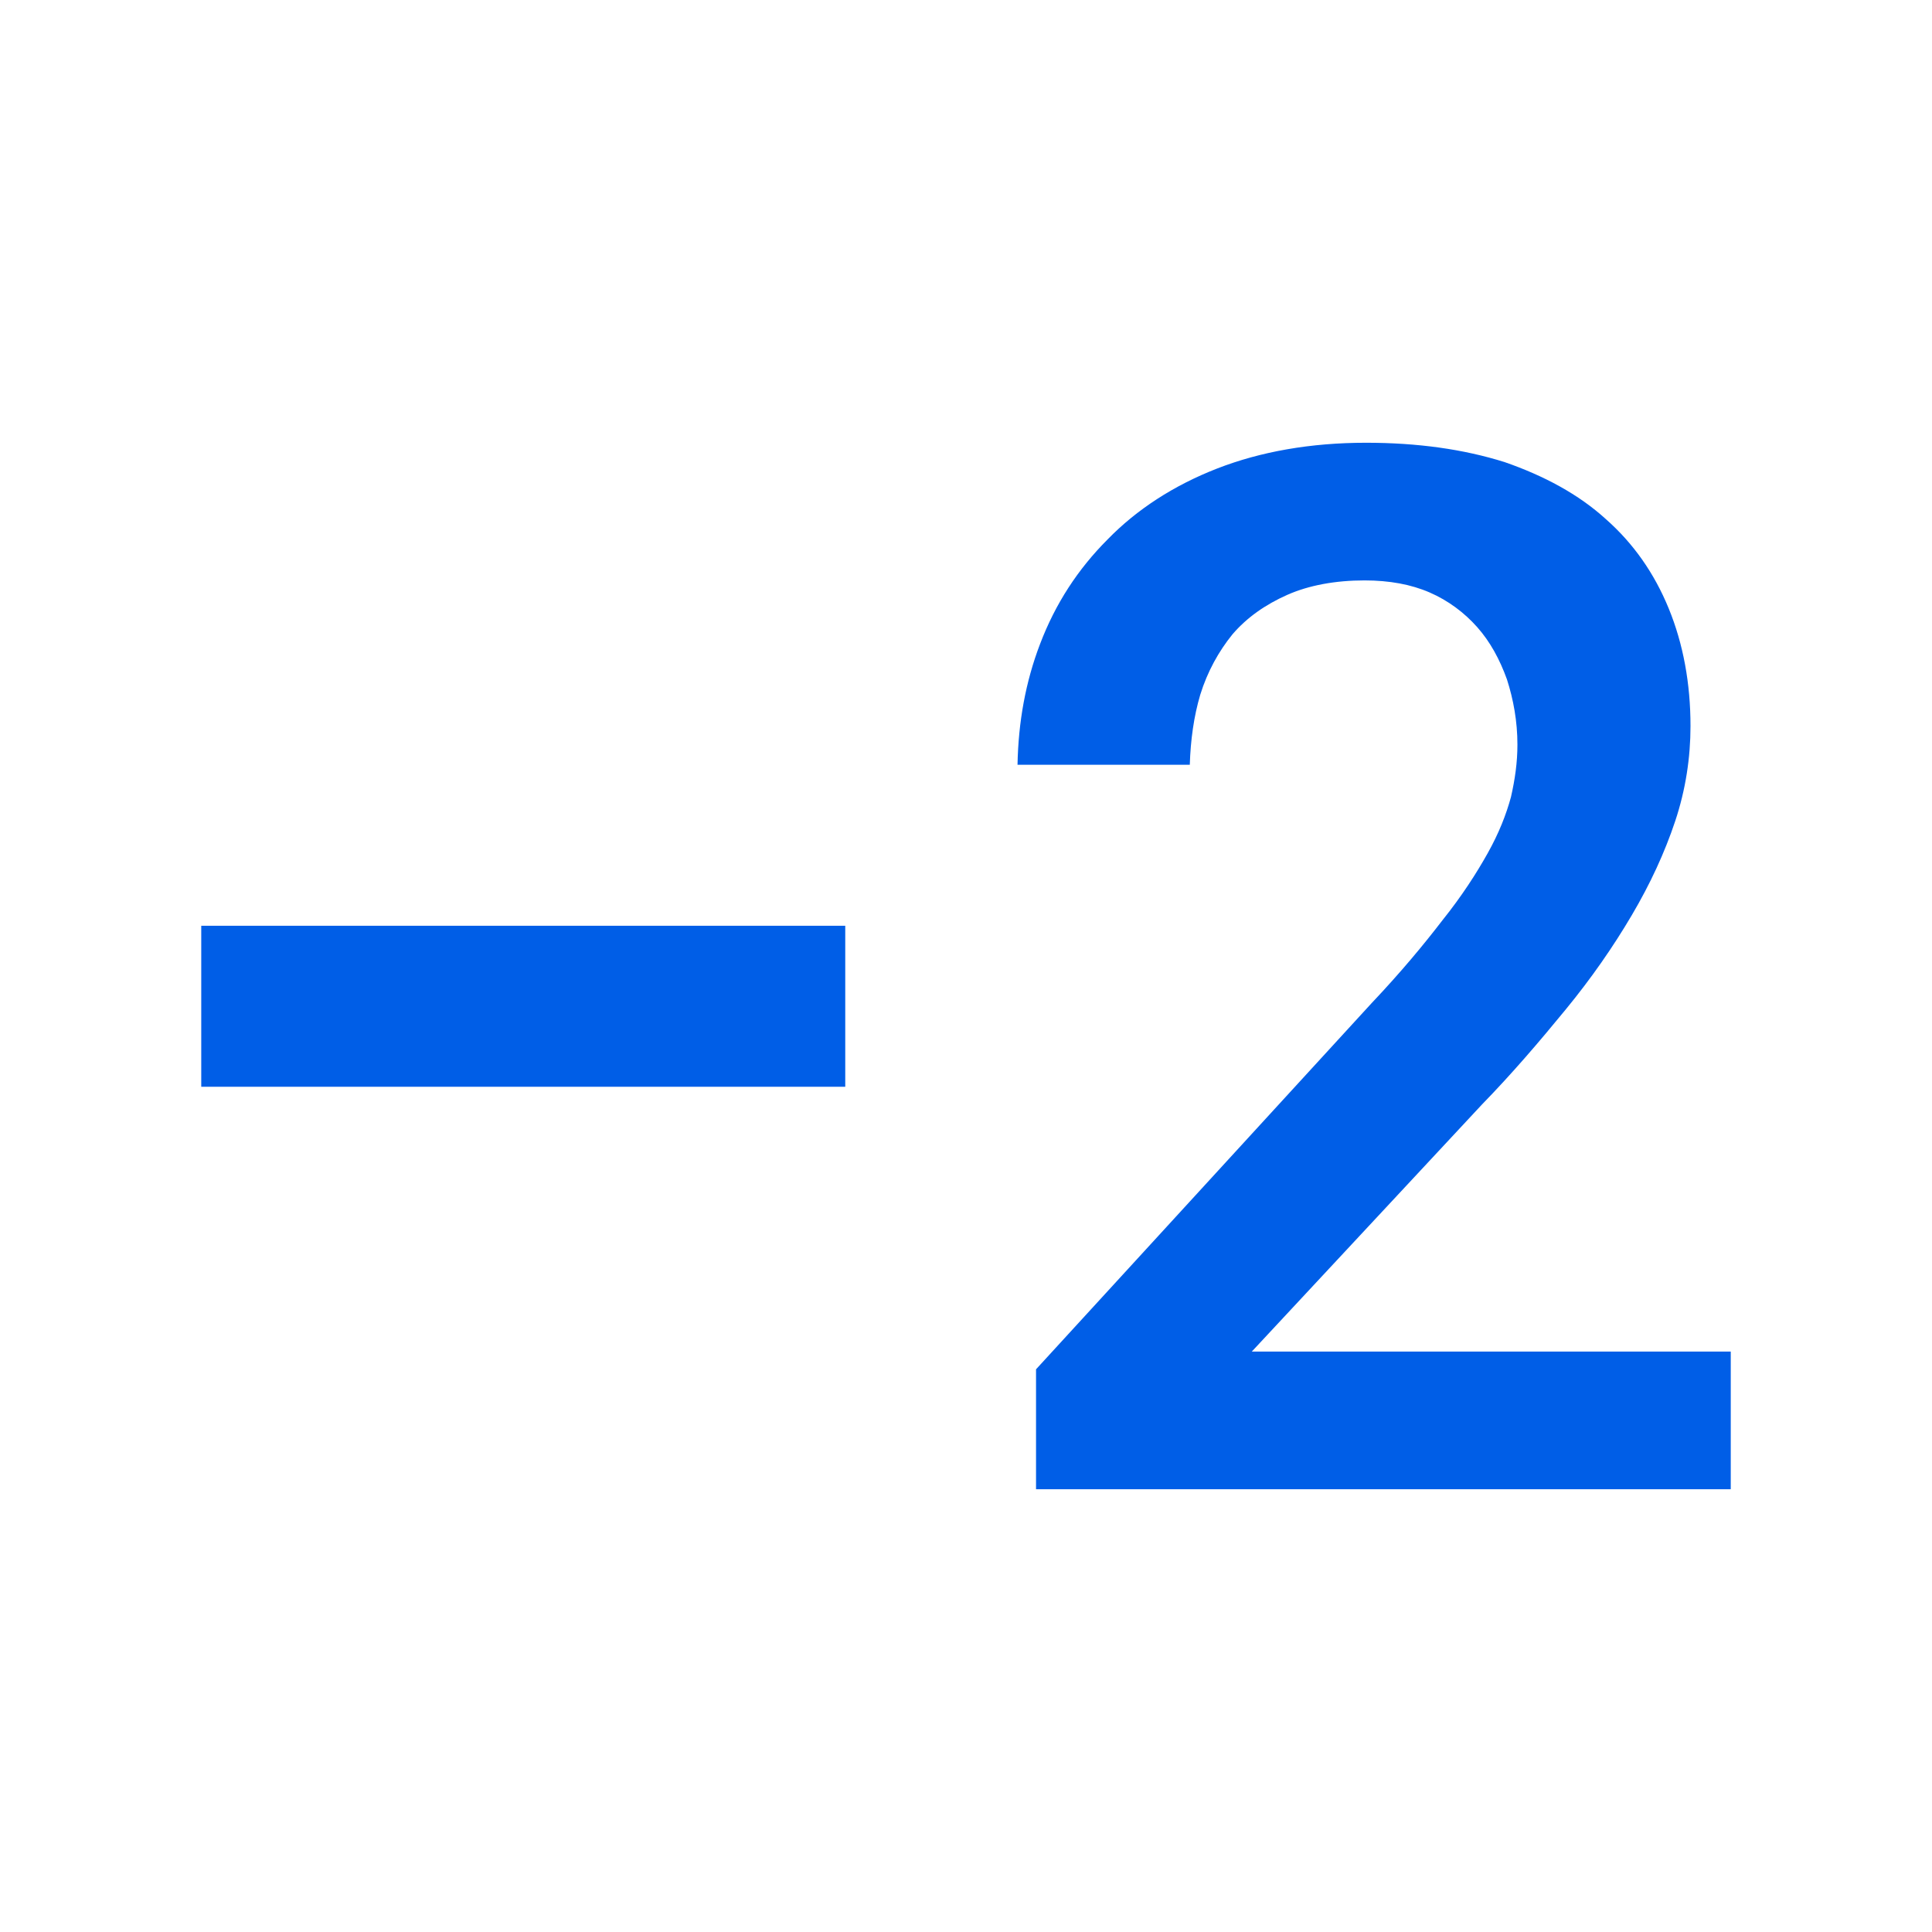 <svg width="24" height="24" viewBox="0 0 24 24" fill="none" xmlns="http://www.w3.org/2000/svg">
<path fill-rule="evenodd" clip-rule="evenodd" d="M18.41 13.72L15.55 16.79H21.5V18.5H12.87V17.01L17.04 12.46C17.4 12.08 17.69 11.73 17.92 11.43C18.16 11.13 18.34 10.85 18.48 10.6C18.62 10.35 18.71 10.12 18.77 9.9C18.82 9.68 18.85 9.47 18.85 9.25C18.85 8.96 18.8 8.69 18.72 8.44C18.63 8.19 18.51 7.97 18.35 7.79C18.19 7.61 17.99 7.46 17.76 7.36C17.53 7.26 17.26 7.21 16.95 7.21C16.59 7.21 16.26 7.27 15.99 7.39C15.72 7.51 15.49 7.67 15.31 7.88C15.14 8.09 15 8.34 14.91 8.63C14.83 8.9 14.79 9.19 14.78 9.5H12.64C12.65 8.97 12.74 8.47 12.92 8C13.11 7.5 13.39 7.07 13.76 6.7C14.12 6.33 14.58 6.03 15.12 5.82C15.66 5.61 16.28 5.5 16.97 5.5C17.61 5.5 18.18 5.58 18.69 5.74C19.18 5.91 19.61 6.14 19.95 6.45C20.29 6.75 20.55 7.12 20.73 7.56C20.91 8 21 8.49 21 9.02C21 9.41 20.94 9.81 20.81 10.2C20.68 10.59 20.5 10.98 20.27 11.37C20.04 11.76 19.77 12.15 19.45 12.54C19.13 12.93 18.79 13.33 18.41 13.72ZM2.5 13.5V11.5H10.5V13.5H2.5Z" fill="#005EE7"/>
</svg>
